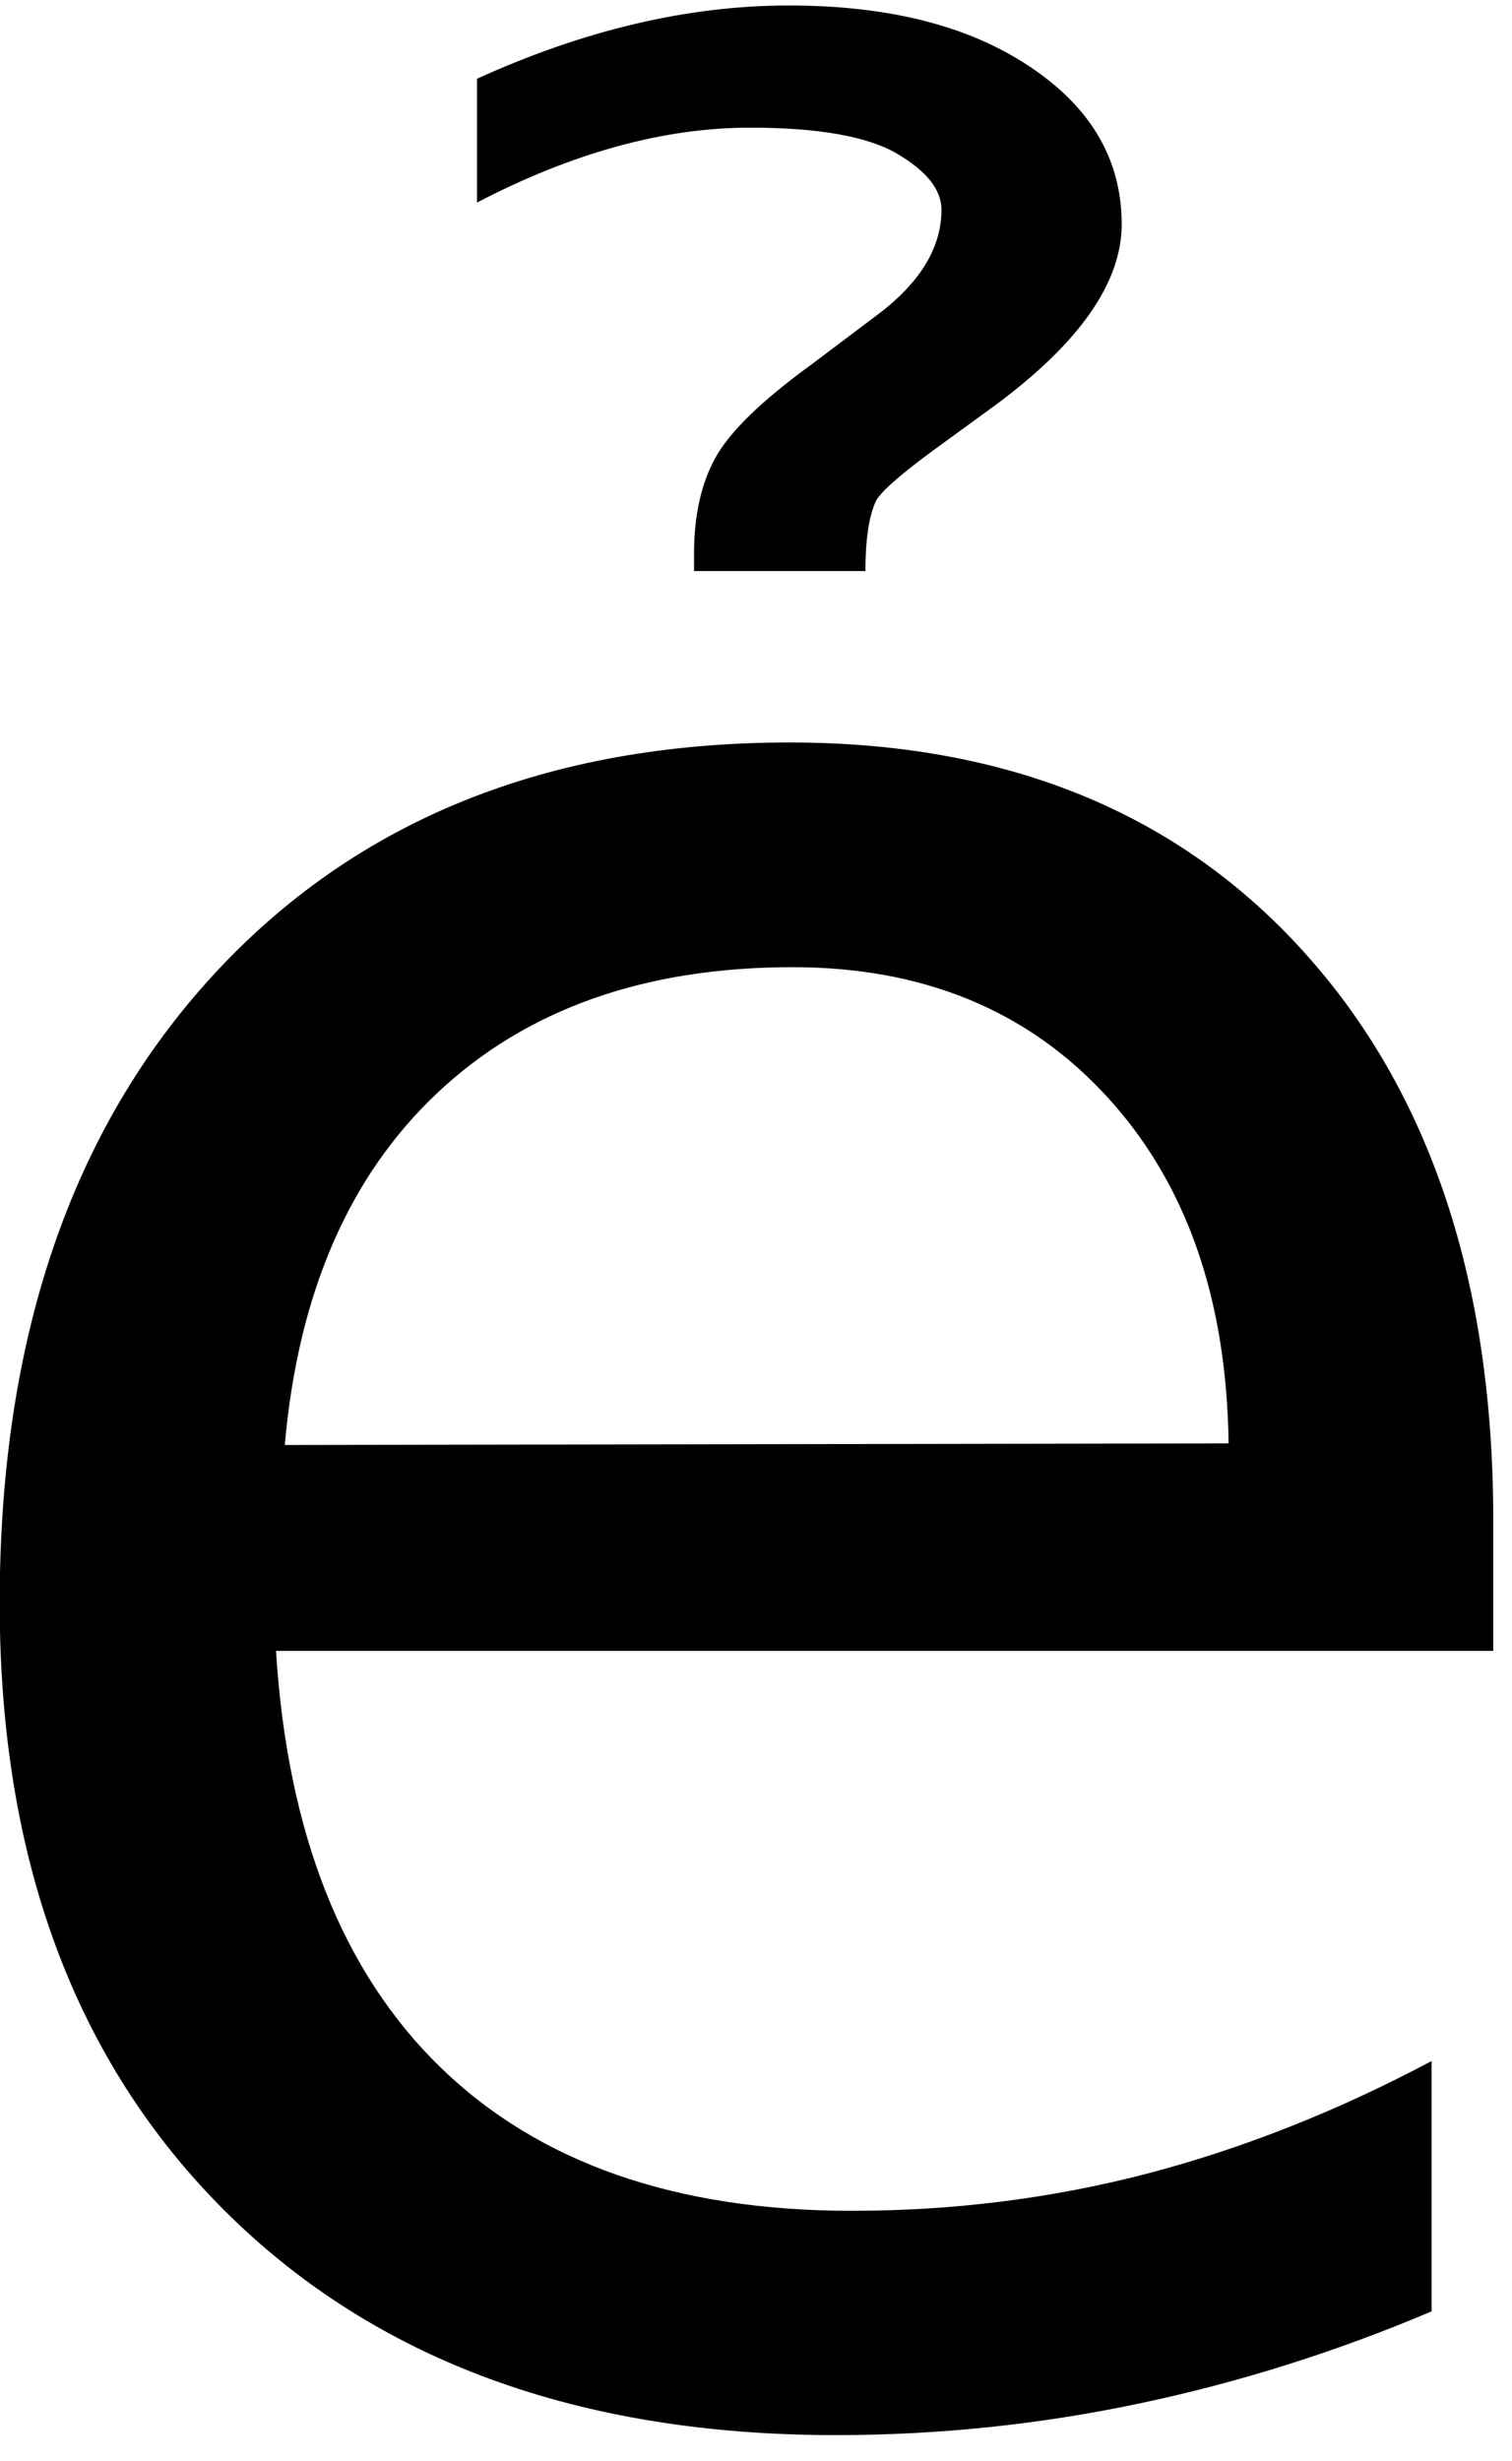 <?xml version="1.0" encoding="UTF-8" standalone="no"?>
<!-- Created with Inkscape (http://www.inkscape.org/) -->

<svg
   xmlns:dc="http://purl.org/dc/elements/1.1/"
   xmlns:cc="http://creativecommons.org/ns#"
   xmlns:rdf="http://www.w3.org/1999/02/22-rdf-syntax-ns#"
   xmlns:svg="http://www.w3.org/2000/svg"
   xmlns="http://www.w3.org/2000/svg"
   xmlns:inkscape="http://www.inkscape.org/namespaces/inkscape"
   version="1.1"
   width="73.75"
   height="120"
   id="svg2"
   xml:space="preserve"><defs
     id="defs6" /><g
     transform="matrix(1.25,0,0,-1.25,0,120)"
     id="g10"><g
       transform="scale(0.1,0.1)"
       id="g12"><path
         d="m 582.699,366.609 0,-50.629 -475,0 c 4.449,-71.05 25.852,-125.23 64.211,-162.5 38.442,-37.3 91.918,-55.929 160.469,-55.929 39.691,0 78.133,4.84 115.32,14.527 37.262,9.762 74.25,24.41 110.93,43.902 l 0,-97.652 C 521.52,42.59 483.52,30.59 444.57,22.391 405.699,14.191 366.211,10.051 326.129,10.051 225.82,10.051 146.328,39.191 87.699,97.551 29.141,155.98 -0.121,234.969 -0.121,334.578 c 0,102.891 27.742,184.57 83.281,245 55.629,60.512 130.629,90.781 225,90.781 84.57,0 151.449,-27.269 200.629,-81.718 49.262,-54.493 73.91,-128.52 73.91,-222.032 z M 479.41,396.922 c -0.738,56.558 -16.558,101.637 -47.5,135.308 -30.859,33.641 -71.711,50.469 -122.648,50.469 -57.621,0 -103.75,-16.328 -138.442,-48.898 -34.609,-32.5 -54.492,-78.36 -59.691,-137.5 l 368.281,0.621 z M 186.129,929.27 c 41.883,19.058 82.422,28.589 121.723,28.589 38.949,0 70.308,-7.968 94.058,-23.91 23.828,-15.859 35.789,-36.328 35.789,-61.398 0,-22.821 -16.527,-46.41 -49.539,-70.781 l -24.68,-17.969 c -13.128,-9.692 -20.429,-16.25 -21.878,-19.692 -2.622,-5.937 -3.903,-14.918 -3.903,-26.879 l -66.879,0 0,6.719 c 0,15 2.809,27.539 8.442,37.66 5.617,10.082 17.968,22.071 37.027,35.942 l 25.313,19.058 c 17.187,12.692 25.777,26.563 25.777,41.563 0,7.808 -5.777,15.078 -17.34,21.879 -11.559,6.75 -30.699,10.148 -57.34,10.148 -33.679,0 -69.179,-9.758 -106.57,-29.219 l 0,48.29 z"
         inkscape:connector-curvature="0"
         id="path14"
         style="fill:#000000;fill-opacity:1;fill-rule:nonzero;stroke:none" /></g></g></svg>